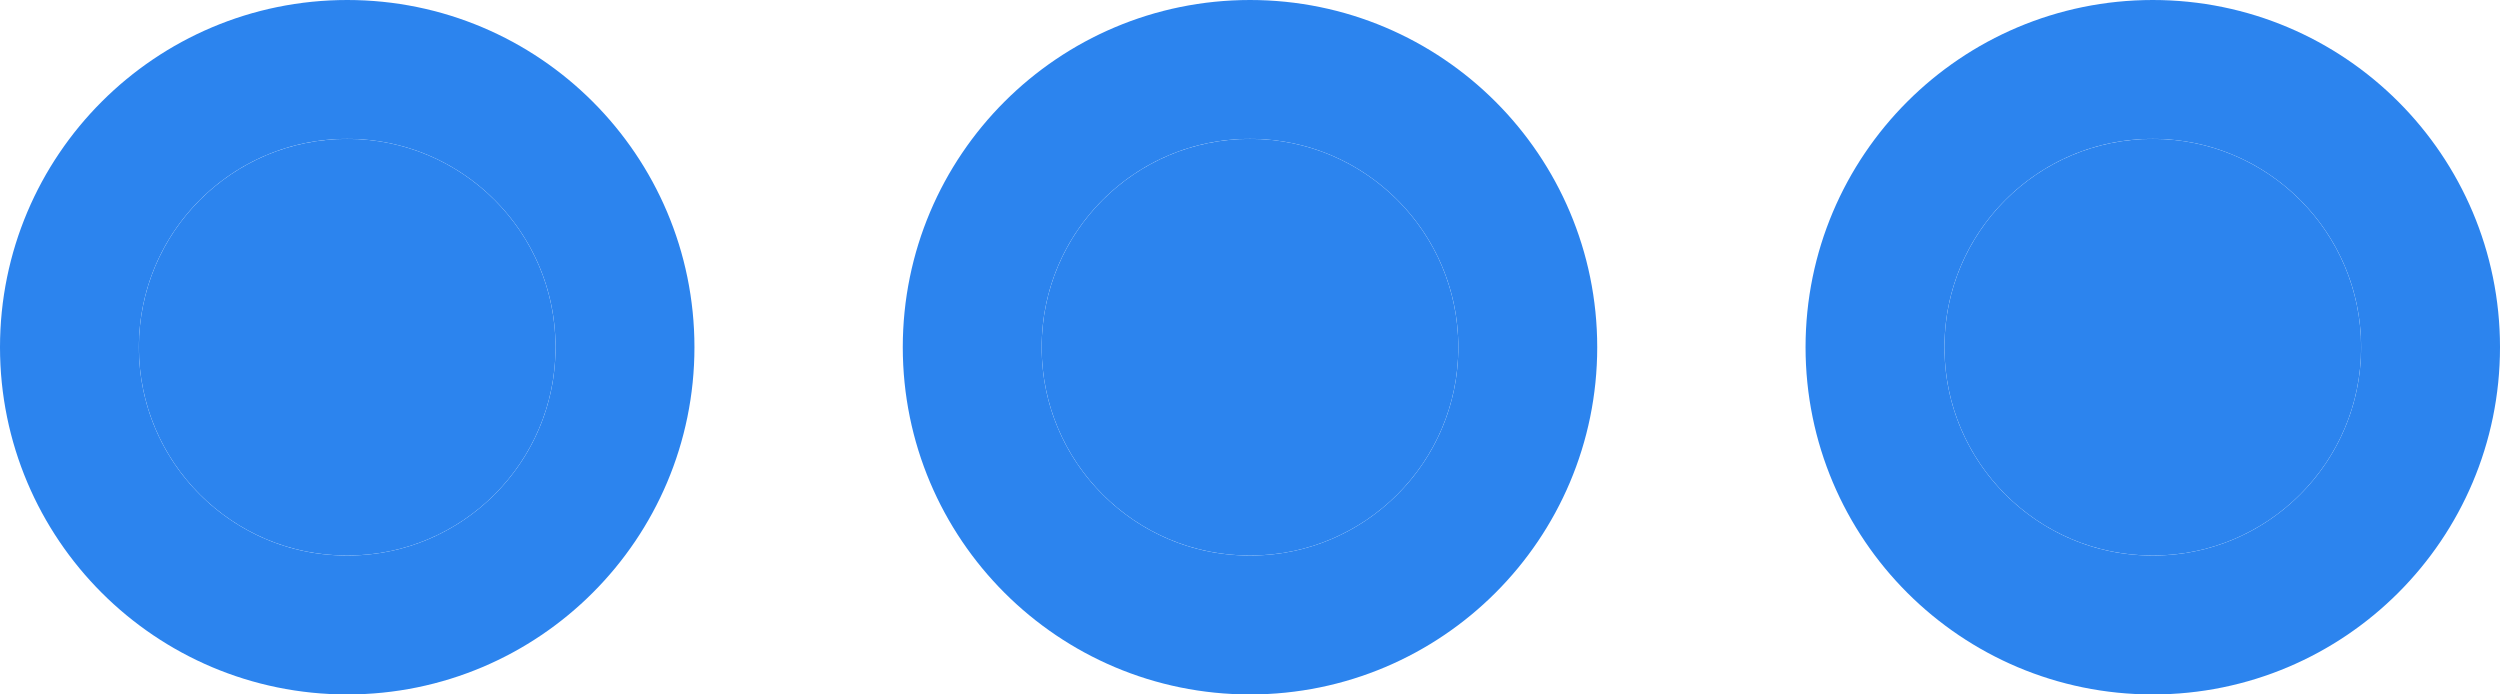 <svg xmlns="http://www.w3.org/2000/svg" width="36" height="10" viewBox="0 0 36 10">
  <g id="그룹_86" data-name="그룹 86" transform="translate(-1205.92 -1258.184)">
    <g id="타원_4" data-name="타원 4" transform="translate(1207.92 1260.184)" fill="#2c84ee" stroke="#2c84ee" stroke-width="2">
      <circle cx="3" cy="3" r="3" stroke="none"/>
      <circle cx="3" cy="3" r="4" fill="none"/>
    </g>
    <g id="타원_5" data-name="타원 5" transform="translate(1220.92 1260.184)" fill="#2c84ee" stroke="#2c84ee" stroke-width="2">
      <circle cx="3" cy="3" r="3" stroke="none"/>
      <circle cx="3" cy="3" r="4" fill="none"/>
    </g>
    <g id="타원_6" data-name="타원 6" transform="translate(1233.92 1260.184)" fill="#2c84ee" stroke="#2c84ee" stroke-width="2">
      <circle cx="3" cy="3" r="3" stroke="none"/>
      <circle cx="3" cy="3" r="4" fill="none"/>
    </g>
  </g>
</svg>
